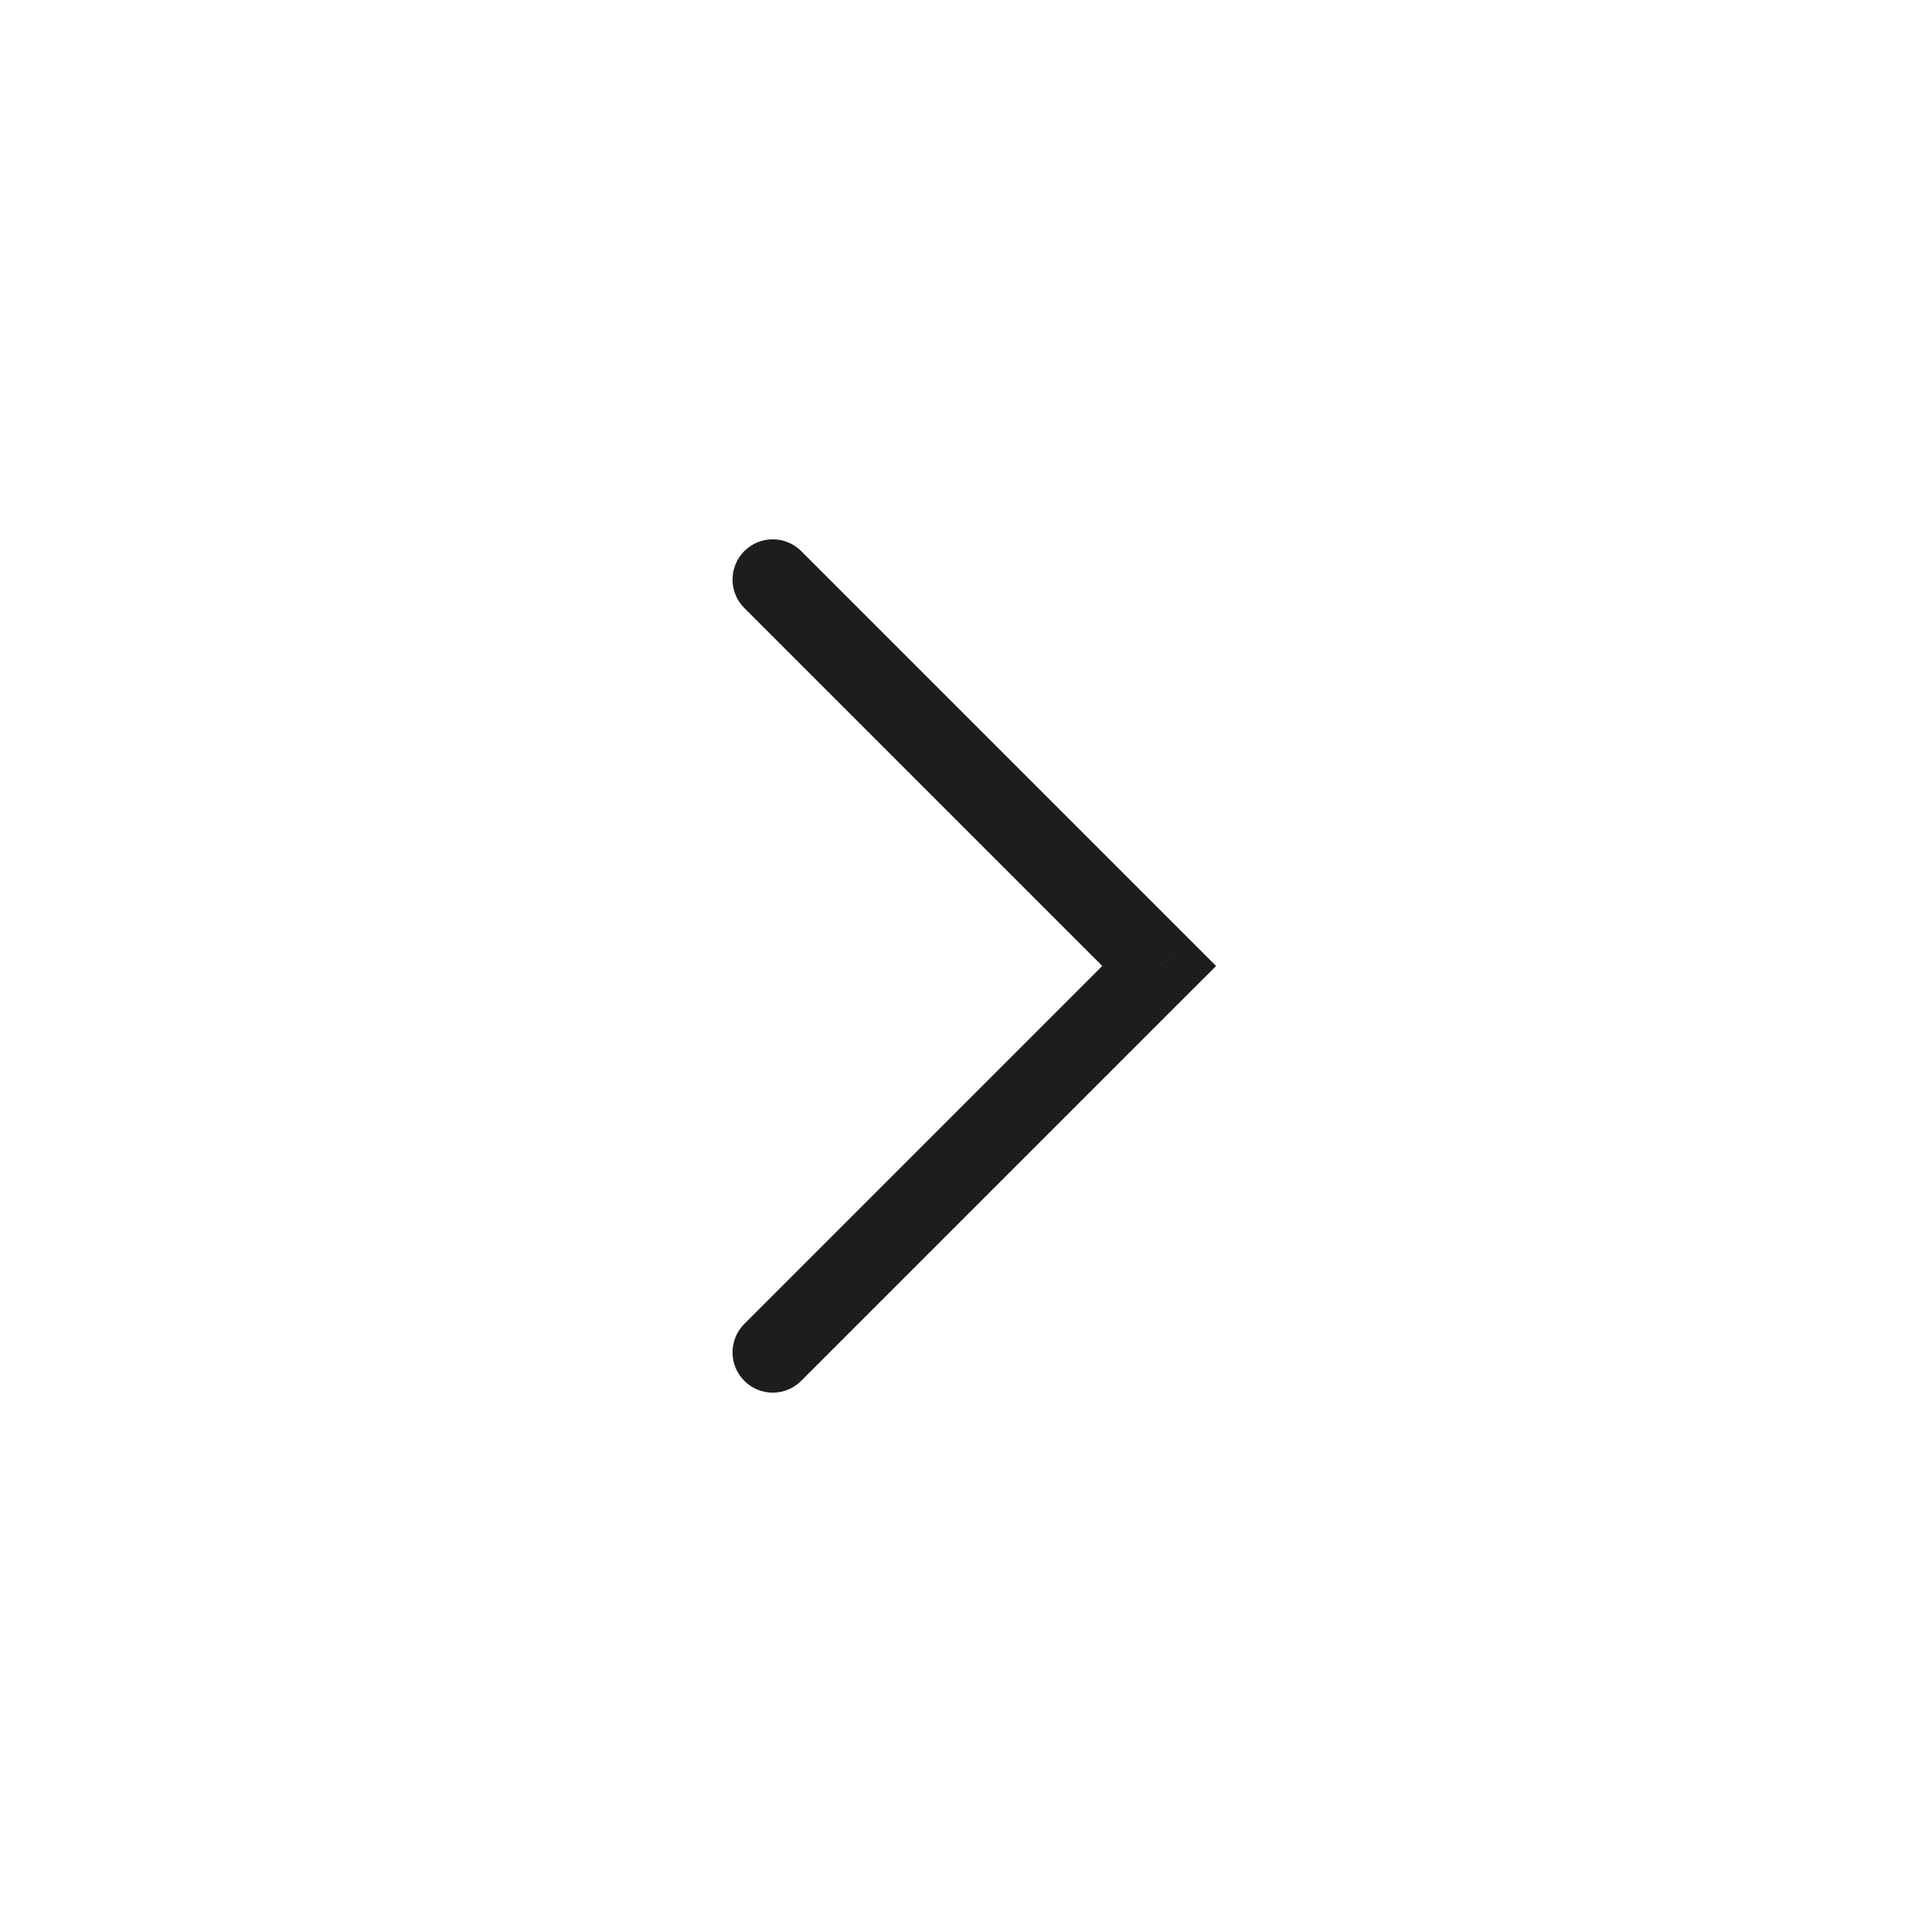 <svg width="24" height="24" viewBox="0 0 24 24" fill="none" xmlns="http://www.w3.org/2000/svg">
<path d="M9.246 16.446C9.051 16.642 9.051 16.958 9.246 17.153C9.441 17.349 9.758 17.349 9.953 17.153L9.246 16.446ZM14.4 12L14.753 12.353L15.107 12L14.753 11.646L14.4 12ZM9.953 6.846C9.758 6.651 9.441 6.651 9.246 6.846C9.051 7.042 9.051 7.358 9.246 7.553L9.953 6.846ZM9.953 17.153L14.753 12.353L14.046 11.646L9.246 16.446L9.953 17.153ZM14.753 11.646L9.953 6.846L9.246 7.553L14.046 12.353L14.753 11.646Z" fill="#1D1D1B"/>
</svg>
